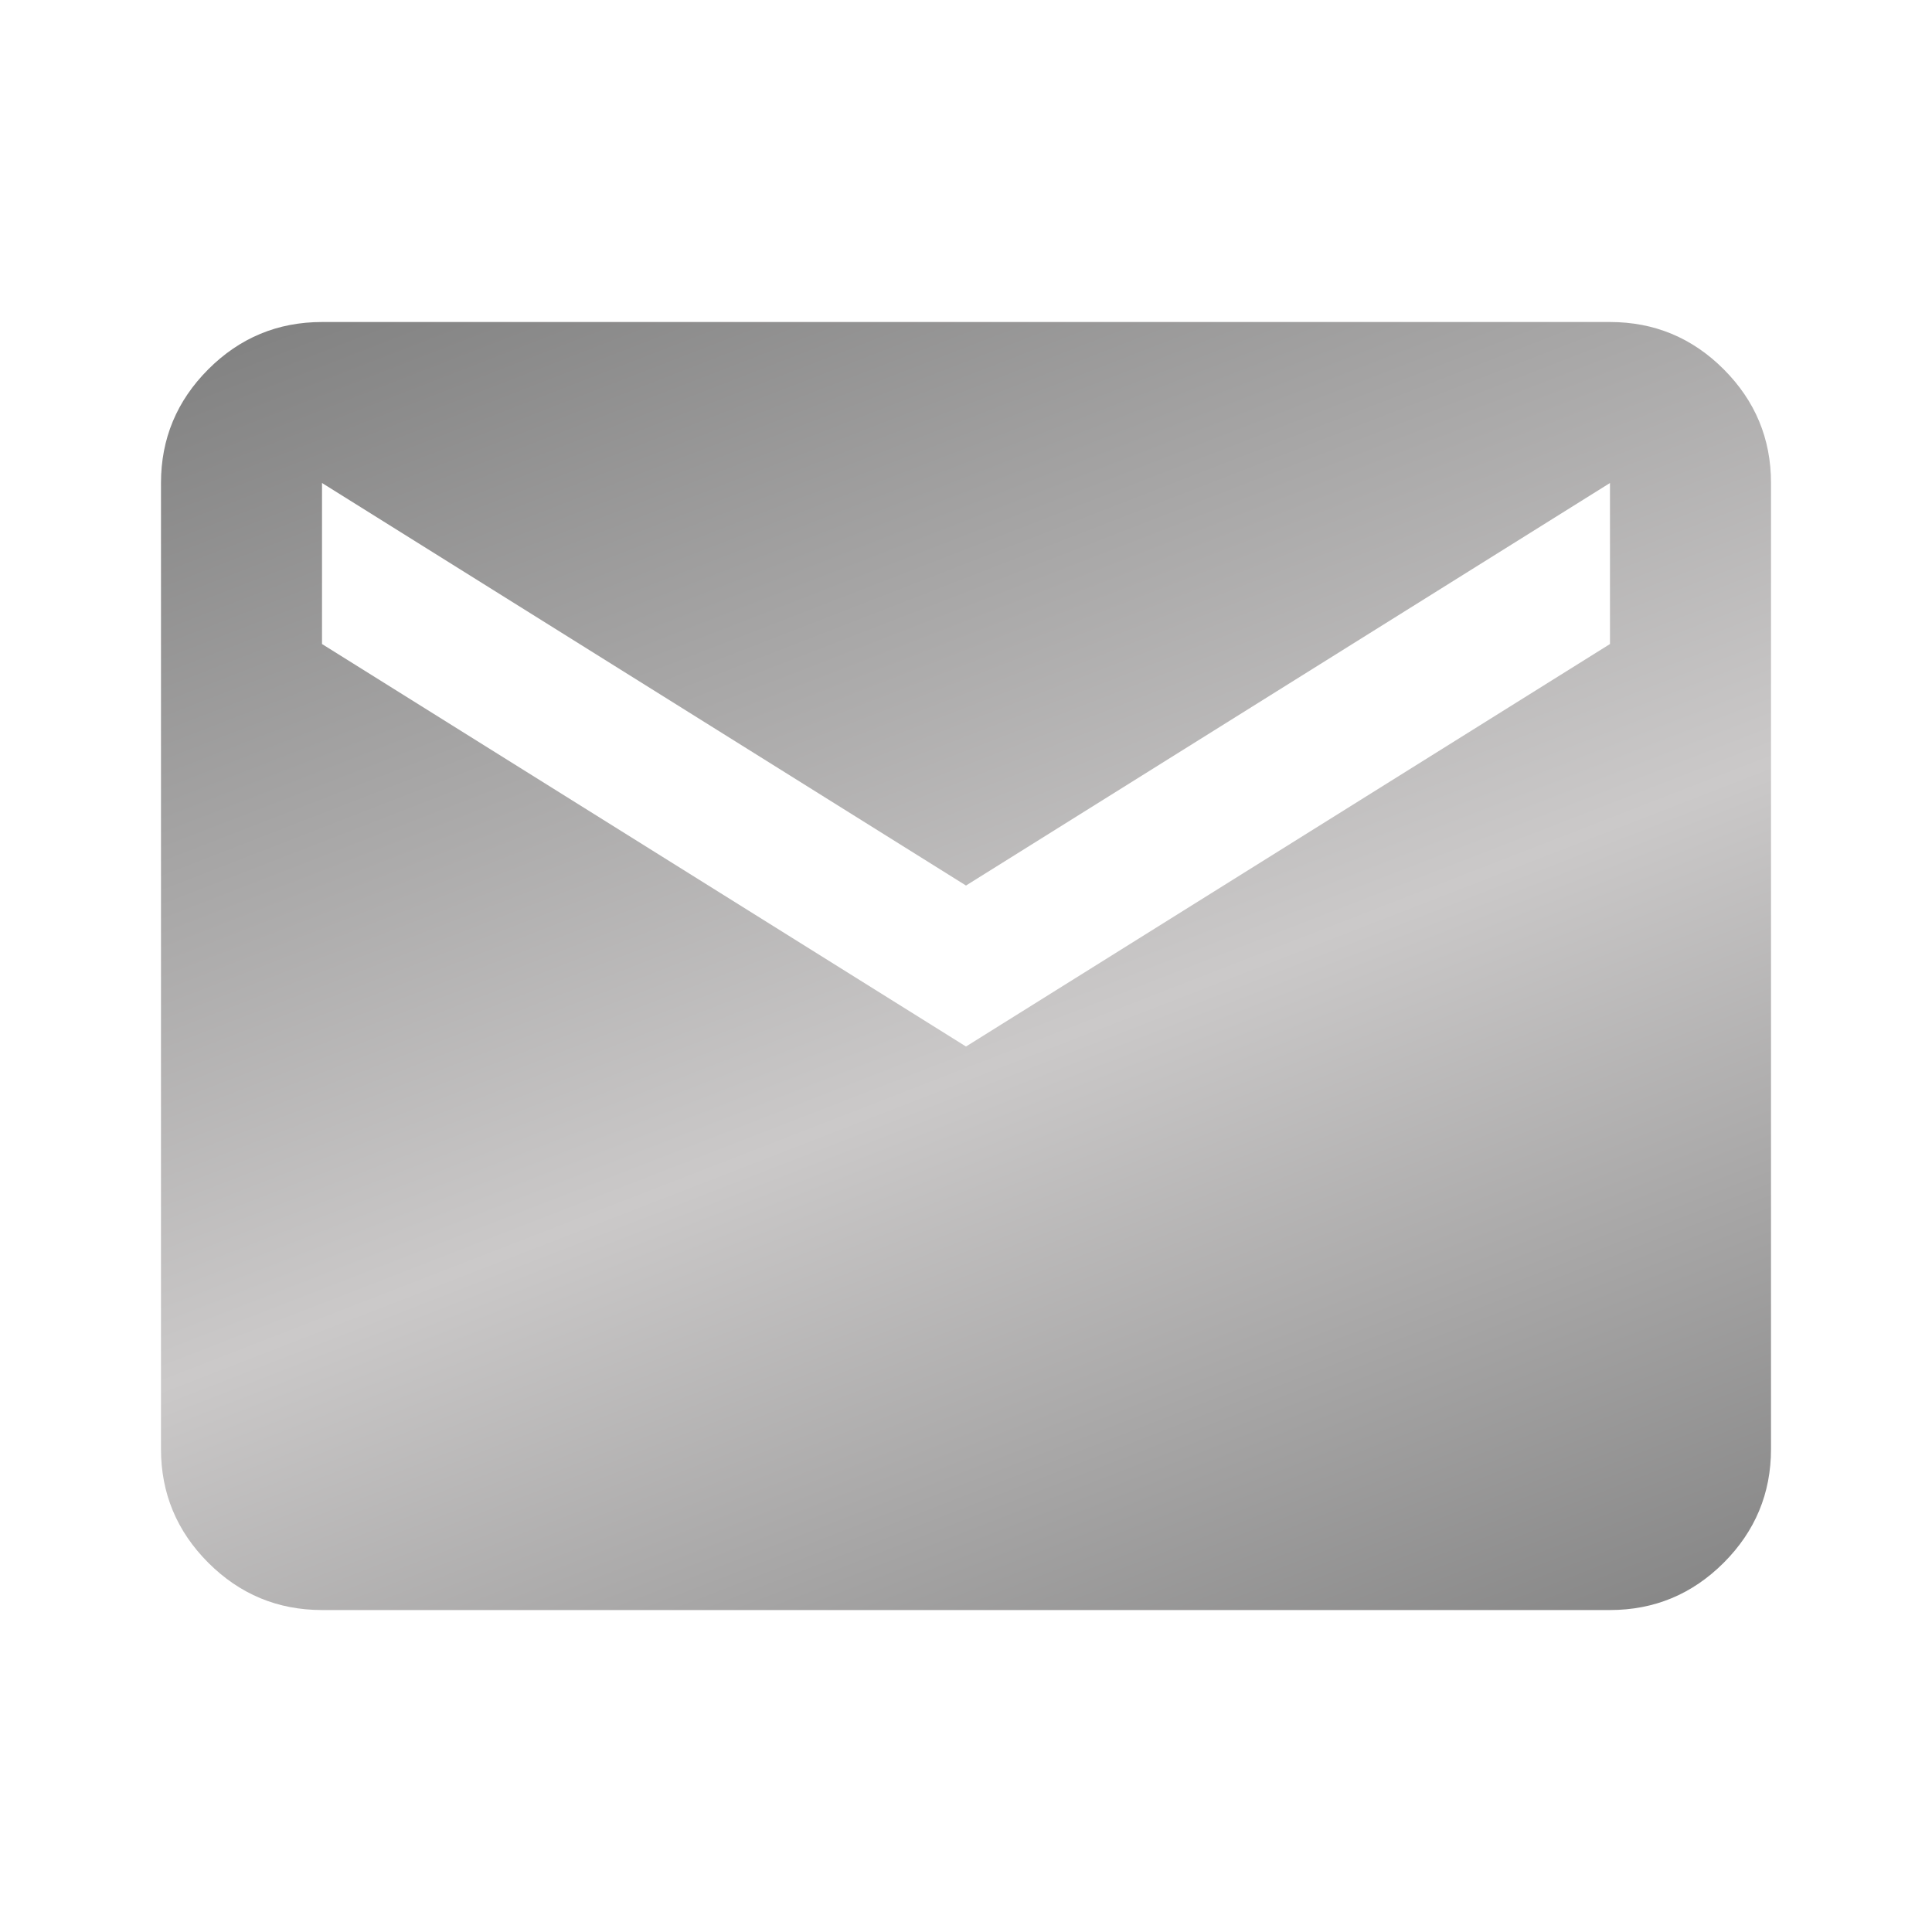 <svg width="40" height="40" viewBox="0 0 40 40" fill="none" xmlns="http://www.w3.org/2000/svg">
<g id="mail">
<mask id="mask0_2_1895" style="mask-type:alpha" maskUnits="userSpaceOnUse" x="0" y="0" width="40" height="40">
<rect id="Bounding box" width="40" height="40" fill="#D9D9D9"/>
</mask>
<g mask="url(#mask0_2_1895)">
<path id="mail_2" d="M6.667 33.334C5.75 33.334 4.965 33.007 4.312 32.355C3.66 31.702 3.333 30.917 3.333 30V10C3.333 9.084 3.66 8.299 4.312 7.646C4.965 6.993 5.75 6.667 6.667 6.667H33.333C34.25 6.667 35.035 6.993 35.688 7.646C36.34 8.299 36.667 9.084 36.667 10V30C36.667 30.917 36.34 31.702 35.688 32.355C35.035 33.007 34.25 33.334 33.333 33.334H6.667ZM20 21.667L33.333 13.334V10L20 18.334L6.667 10V13.334L20 21.667Z" fill="url(#paint0_linear_2_1895)"/>
</g>
</g>
<defs>
<linearGradient id="paint0_linear_2_1895" x1="14.5" y1="3.5" x2="27.5" y2="37" gradientUnits="userSpaceOnUse">
<stop stop-color="#838383"/>
<stop offset="0.542" stop-color="#CBC9C9"/>
<stop offset="1" stop-color="#838383"/>
</linearGradient>
</defs>
</svg>
